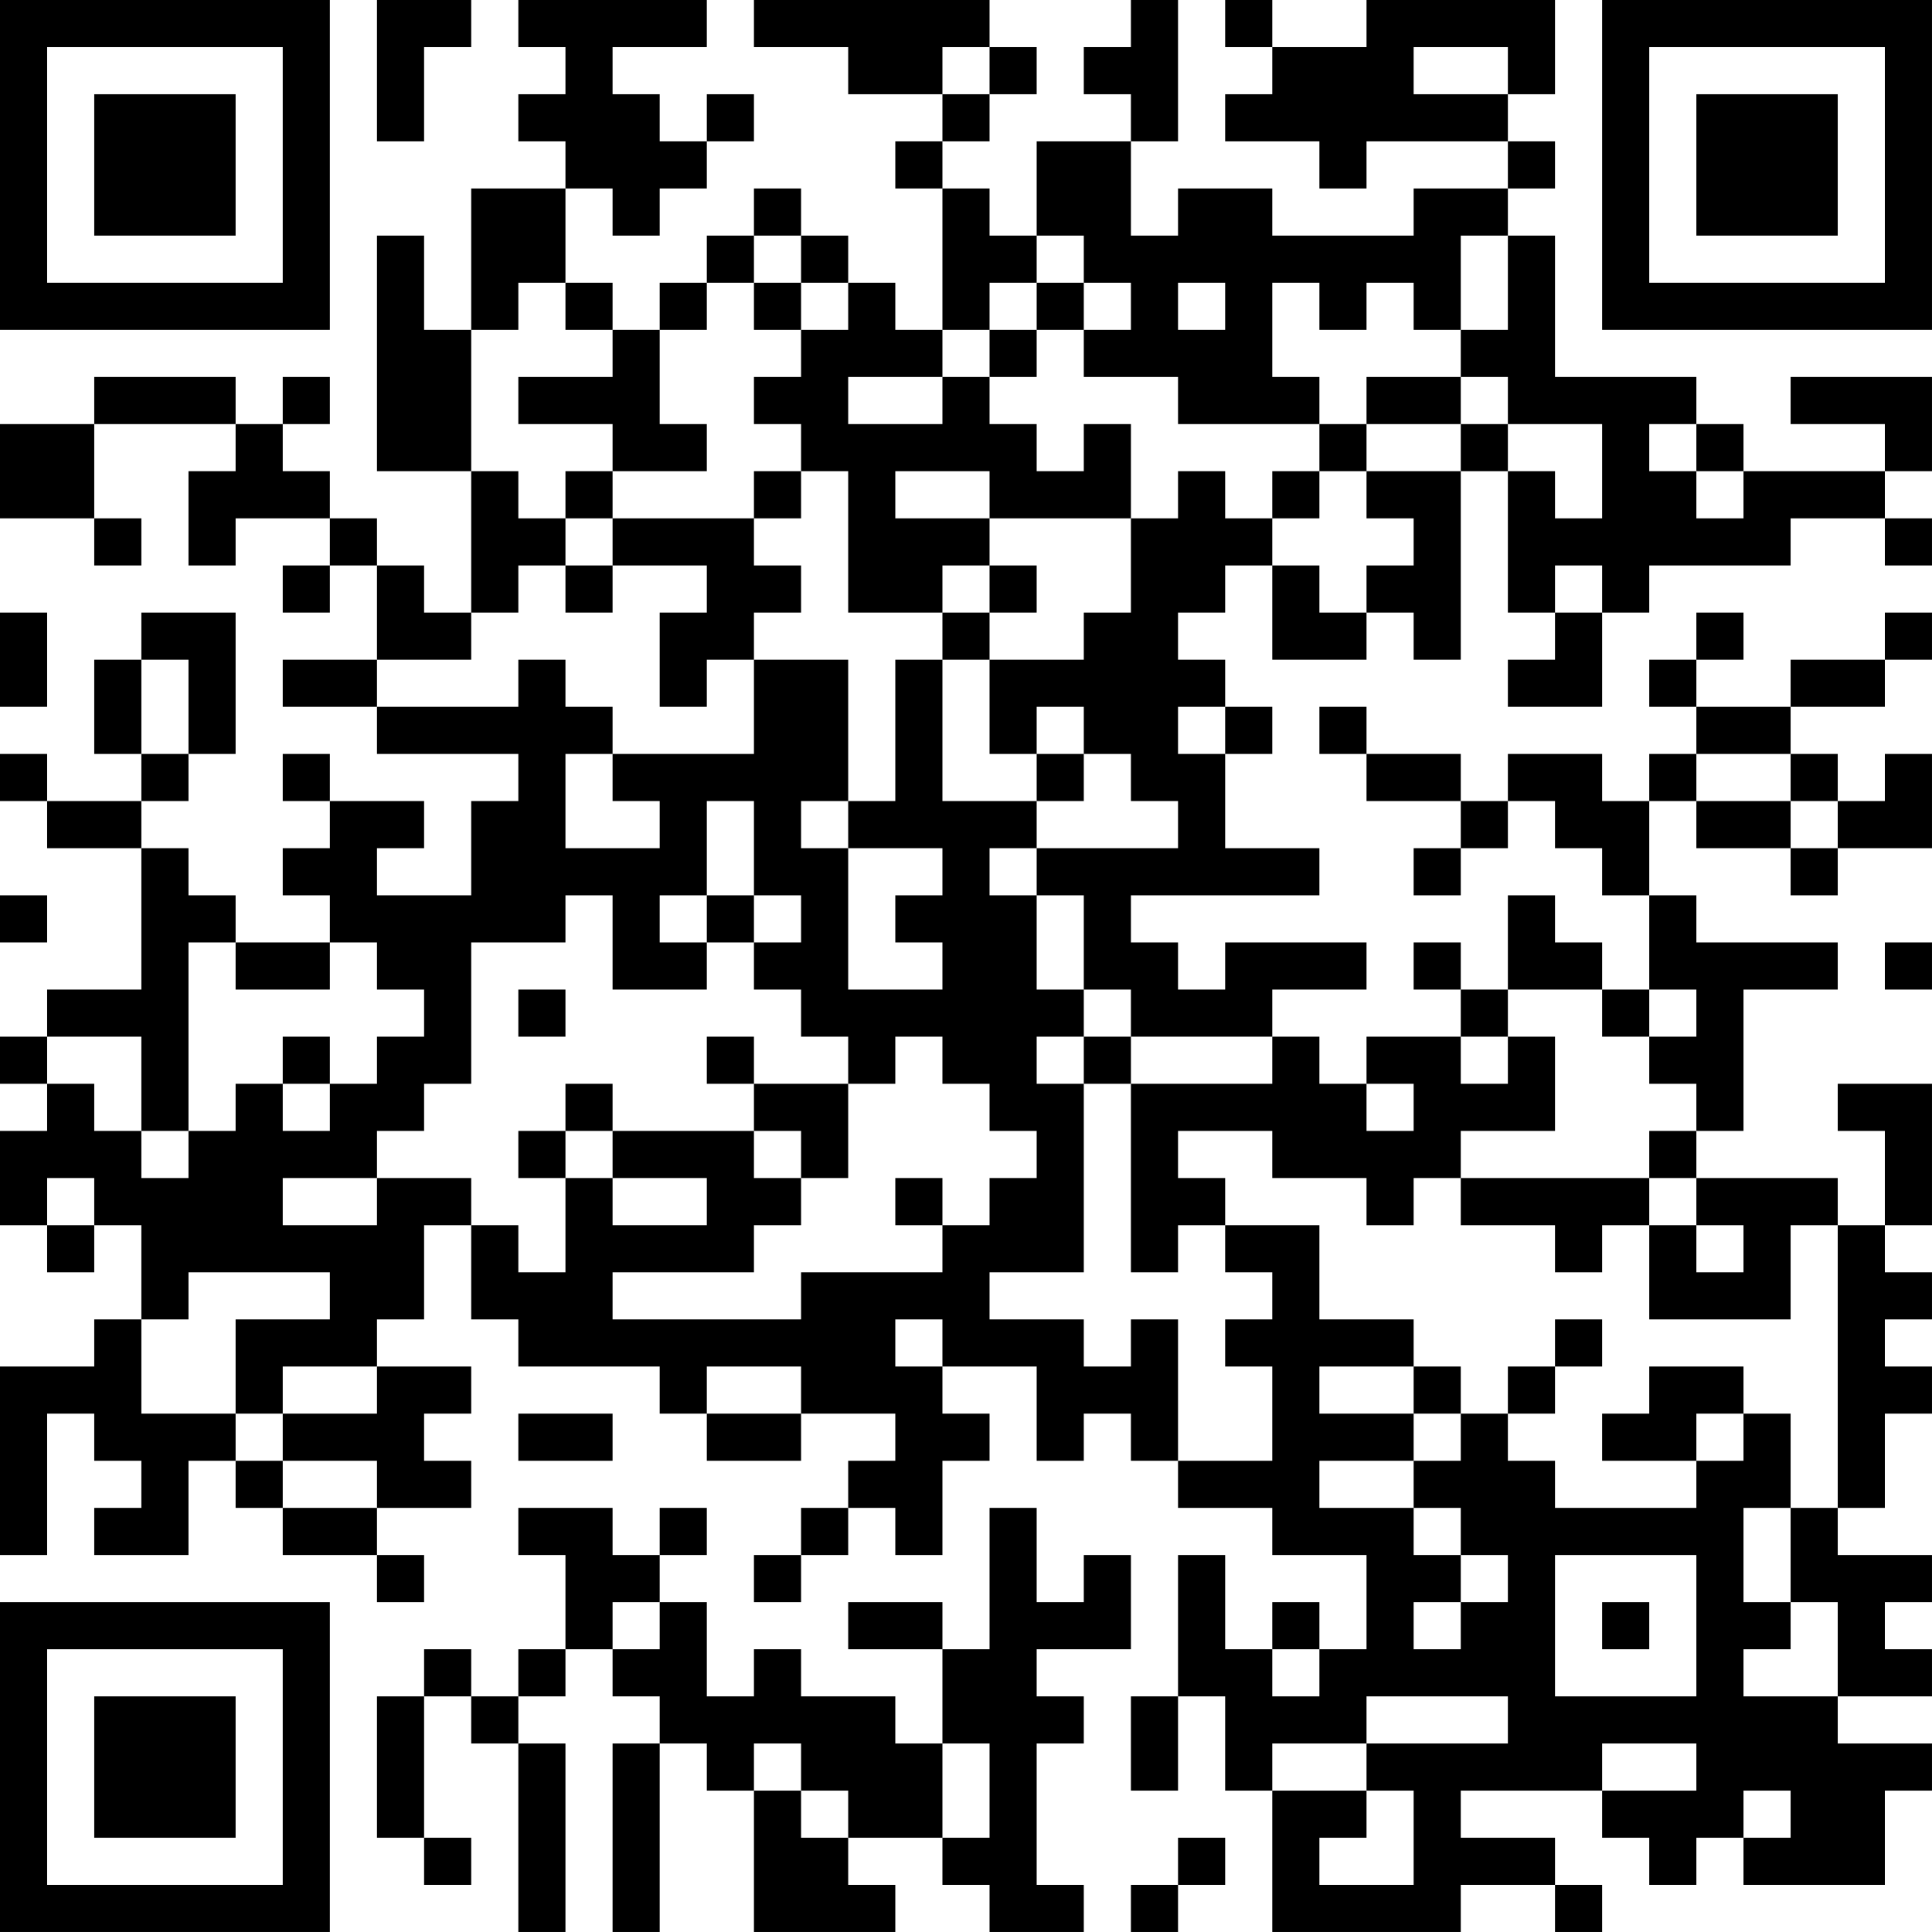 <?xml version="1.0" encoding="UTF-8"?>
<svg xmlns="http://www.w3.org/2000/svg" version="1.1" width="200" height="200" viewBox="0 0 200 200"><rect x="0" y="0" width="200" height="200" fill="#ffffff"/><g transform="scale(4.878)"><g transform="translate(0,0)"><path fill-rule="evenodd" d="M8 0L8 3L9 3L9 1L10 1L10 0ZM11 0L11 1L12 1L12 2L11 2L11 3L12 3L12 4L10 4L10 7L9 7L9 5L8 5L8 10L10 10L10 13L9 13L9 12L8 12L8 11L7 11L7 10L6 10L6 9L7 9L7 8L6 8L6 9L5 9L5 8L2 8L2 9L0 9L0 11L2 11L2 12L3 12L3 11L2 11L2 9L5 9L5 10L4 10L4 12L5 12L5 11L7 11L7 12L6 12L6 13L7 13L7 12L8 12L8 14L6 14L6 15L8 15L8 16L11 16L11 17L10 17L10 19L8 19L8 18L9 18L9 17L7 17L7 16L6 16L6 17L7 17L7 18L6 18L6 19L7 19L7 20L5 20L5 19L4 19L4 18L3 18L3 17L4 17L4 16L5 16L5 13L3 13L3 14L2 14L2 16L3 16L3 17L1 17L1 16L0 16L0 17L1 17L1 18L3 18L3 21L1 21L1 22L0 22L0 23L1 23L1 24L0 24L0 26L1 26L1 27L2 27L2 26L3 26L3 28L2 28L2 29L0 29L0 33L1 33L1 30L2 30L2 31L3 31L3 32L2 32L2 33L4 33L4 31L5 31L5 32L6 32L6 33L8 33L8 34L9 34L9 33L8 33L8 32L10 32L10 31L9 31L9 30L10 30L10 29L8 29L8 28L9 28L9 26L10 26L10 28L11 28L11 29L14 29L14 30L15 30L15 31L17 31L17 30L19 30L19 31L18 31L18 32L17 32L17 33L16 33L16 34L17 34L17 33L18 33L18 32L19 32L19 33L20 33L20 31L21 31L21 30L20 30L20 29L22 29L22 31L23 31L23 30L24 30L24 31L25 31L25 32L27 32L27 33L29 33L29 35L28 35L28 34L27 34L27 35L26 35L26 33L25 33L25 36L24 36L24 38L25 38L25 36L26 36L26 38L27 38L27 41L31 41L31 40L33 40L33 41L34 41L34 40L33 40L33 39L31 39L31 38L34 38L34 39L35 39L35 40L36 40L36 39L37 39L37 40L40 40L40 38L41 38L41 37L39 37L39 36L41 36L41 35L40 35L40 34L41 34L41 33L39 33L39 32L40 32L40 30L41 30L41 29L40 29L40 28L41 28L41 27L40 27L40 26L41 26L41 23L39 23L39 24L40 24L40 26L39 26L39 25L36 25L36 24L37 24L37 21L39 21L39 20L36 20L36 19L35 19L35 17L36 17L36 18L38 18L38 19L39 19L39 18L41 18L41 16L40 16L40 17L39 17L39 16L38 16L38 15L40 15L40 14L41 14L41 13L40 13L40 14L38 14L38 15L36 15L36 14L37 14L37 13L36 13L36 14L35 14L35 15L36 15L36 16L35 16L35 17L34 17L34 16L32 16L32 17L31 17L31 16L29 16L29 15L28 15L28 16L29 16L29 17L31 17L31 18L30 18L30 19L31 19L31 18L32 18L32 17L33 17L33 18L34 18L34 19L35 19L35 21L34 21L34 20L33 20L33 19L32 19L32 21L31 21L31 20L30 20L30 21L31 21L31 22L29 22L29 23L28 23L28 22L27 22L27 21L29 21L29 20L26 20L26 21L25 21L25 20L24 20L24 19L28 19L28 18L26 18L26 16L27 16L27 15L26 15L26 14L25 14L25 13L26 13L26 12L27 12L27 14L29 14L29 13L30 13L30 14L31 14L31 10L32 10L32 13L33 13L33 14L32 14L32 15L34 15L34 13L35 13L35 12L38 12L38 11L40 11L40 12L41 12L41 11L40 11L40 10L41 10L41 8L38 8L38 9L40 9L40 10L37 10L37 9L36 9L36 8L33 8L33 5L32 5L32 4L33 4L33 3L32 3L32 2L33 2L33 0L29 0L29 1L27 1L27 0L26 0L26 1L27 1L27 2L26 2L26 3L28 3L28 4L29 4L29 3L32 3L32 4L30 4L30 5L27 5L27 4L25 4L25 5L24 5L24 3L25 3L25 0L24 0L24 1L23 1L23 2L24 2L24 3L22 3L22 5L21 5L21 4L20 4L20 3L21 3L21 2L22 2L22 1L21 1L21 0L16 0L16 1L18 1L18 2L20 2L20 3L19 3L19 4L20 4L20 7L19 7L19 6L18 6L18 5L17 5L17 4L16 4L16 5L15 5L15 6L14 6L14 7L13 7L13 6L12 6L12 4L13 4L13 5L14 5L14 4L15 4L15 3L16 3L16 2L15 2L15 3L14 3L14 2L13 2L13 1L15 1L15 0ZM20 1L20 2L21 2L21 1ZM30 1L30 2L32 2L32 1ZM16 5L16 6L15 6L15 7L14 7L14 9L15 9L15 10L13 10L13 9L11 9L11 8L13 8L13 7L12 7L12 6L11 6L11 7L10 7L10 10L11 10L11 11L12 11L12 12L11 12L11 13L10 13L10 14L8 14L8 15L11 15L11 14L12 14L12 15L13 15L13 16L12 16L12 18L14 18L14 17L13 17L13 16L16 16L16 14L18 14L18 17L17 17L17 18L18 18L18 21L20 21L20 20L19 20L19 19L20 19L20 18L18 18L18 17L19 17L19 14L20 14L20 17L22 17L22 18L21 18L21 19L22 19L22 21L23 21L23 22L22 22L22 23L23 23L23 27L21 27L21 28L23 28L23 29L24 29L24 28L25 28L25 31L27 31L27 29L26 29L26 28L27 28L27 27L26 27L26 26L28 26L28 28L30 28L30 29L28 29L28 30L30 30L30 31L28 31L28 32L30 32L30 33L31 33L31 34L30 34L30 35L31 35L31 34L32 34L32 33L31 33L31 32L30 32L30 31L31 31L31 30L32 30L32 31L33 31L33 32L36 32L36 31L37 31L37 30L38 30L38 32L37 32L37 34L38 34L38 35L37 35L37 36L39 36L39 34L38 34L38 32L39 32L39 26L38 26L38 28L35 28L35 26L36 26L36 27L37 27L37 26L36 26L36 25L35 25L35 24L36 24L36 23L35 23L35 22L36 22L36 21L35 21L35 22L34 22L34 21L32 21L32 22L31 22L31 23L32 23L32 22L33 22L33 24L31 24L31 25L30 25L30 26L29 26L29 25L27 25L27 24L25 24L25 25L26 25L26 26L25 26L25 27L24 27L24 23L27 23L27 22L24 22L24 21L23 21L23 19L22 19L22 18L25 18L25 17L24 17L24 16L23 16L23 15L22 15L22 16L21 16L21 14L23 14L23 13L24 13L24 11L25 11L25 10L26 10L26 11L27 11L27 12L28 12L28 13L29 13L29 12L30 12L30 11L29 11L29 10L31 10L31 9L32 9L32 10L33 10L33 11L34 11L34 9L32 9L32 8L31 8L31 7L32 7L32 5L31 5L31 7L30 7L30 6L29 6L29 7L28 7L28 6L27 6L27 8L28 8L28 9L25 9L25 8L23 8L23 7L24 7L24 6L23 6L23 5L22 5L22 6L21 6L21 7L20 7L20 8L18 8L18 9L20 9L20 8L21 8L21 9L22 9L22 10L23 10L23 9L24 9L24 11L21 11L21 10L19 10L19 11L21 11L21 12L20 12L20 13L18 13L18 10L17 10L17 9L16 9L16 8L17 8L17 7L18 7L18 6L17 6L17 5ZM16 6L16 7L17 7L17 6ZM22 6L22 7L21 7L21 8L22 8L22 7L23 7L23 6ZM25 6L25 7L26 7L26 6ZM29 8L29 9L28 9L28 10L27 10L27 11L28 11L28 10L29 10L29 9L31 9L31 8ZM35 9L35 10L36 10L36 11L37 11L37 10L36 10L36 9ZM12 10L12 11L13 11L13 12L12 12L12 13L13 13L13 12L15 12L15 13L14 13L14 15L15 15L15 14L16 14L16 13L17 13L17 12L16 12L16 11L17 11L17 10L16 10L16 11L13 11L13 10ZM21 12L21 13L20 13L20 14L21 14L21 13L22 13L22 12ZM33 12L33 13L34 13L34 12ZM0 13L0 15L1 15L1 13ZM3 14L3 16L4 16L4 14ZM25 15L25 16L26 16L26 15ZM22 16L22 17L23 17L23 16ZM36 16L36 17L38 17L38 18L39 18L39 17L38 17L38 16ZM15 17L15 19L14 19L14 20L15 20L15 21L13 21L13 19L12 19L12 20L10 20L10 23L9 23L9 24L8 24L8 25L6 25L6 26L8 26L8 25L10 25L10 26L11 26L11 27L12 27L12 25L13 25L13 26L15 26L15 25L13 25L13 24L16 24L16 25L17 25L17 26L16 26L16 27L13 27L13 28L17 28L17 27L20 27L20 26L21 26L21 25L22 25L22 24L21 24L21 23L20 23L20 22L19 22L19 23L18 23L18 22L17 22L17 21L16 21L16 20L17 20L17 19L16 19L16 17ZM0 19L0 20L1 20L1 19ZM15 19L15 20L16 20L16 19ZM4 20L4 24L3 24L3 22L1 22L1 23L2 23L2 24L3 24L3 25L4 25L4 24L5 24L5 23L6 23L6 24L7 24L7 23L8 23L8 22L9 22L9 21L8 21L8 20L7 20L7 21L5 21L5 20ZM40 20L40 21L41 21L41 20ZM11 21L11 22L12 22L12 21ZM6 22L6 23L7 23L7 22ZM15 22L15 23L16 23L16 24L17 24L17 25L18 25L18 23L16 23L16 22ZM23 22L23 23L24 23L24 22ZM12 23L12 24L11 24L11 25L12 25L12 24L13 24L13 23ZM29 23L29 24L30 24L30 23ZM1 25L1 26L2 26L2 25ZM19 25L19 26L20 26L20 25ZM31 25L31 26L33 26L33 27L34 27L34 26L35 26L35 25ZM4 27L4 28L3 28L3 30L5 30L5 31L6 31L6 32L8 32L8 31L6 31L6 30L8 30L8 29L6 29L6 30L5 30L5 28L7 28L7 27ZM19 28L19 29L20 29L20 28ZM33 28L33 29L32 29L32 30L33 30L33 29L34 29L34 28ZM15 29L15 30L17 30L17 29ZM30 29L30 30L31 30L31 29ZM35 29L35 30L34 30L34 31L36 31L36 30L37 30L37 29ZM11 30L11 31L13 31L13 30ZM11 32L11 33L12 33L12 35L11 35L11 36L10 36L10 35L9 35L9 36L8 36L8 39L9 39L9 40L10 40L10 39L9 39L9 36L10 36L10 37L11 37L11 41L12 41L12 37L11 37L11 36L12 36L12 35L13 35L13 36L14 36L14 37L13 37L13 41L14 41L14 37L15 37L15 38L16 38L16 41L19 41L19 40L18 40L18 39L20 39L20 40L21 40L21 41L23 41L23 40L22 40L22 37L23 37L23 36L22 36L22 35L24 35L24 33L23 33L23 34L22 34L22 32L21 32L21 35L20 35L20 34L18 34L18 35L20 35L20 37L19 37L19 36L17 36L17 35L16 35L16 36L15 36L15 34L14 34L14 33L15 33L15 32L14 32L14 33L13 33L13 32ZM33 33L33 36L36 36L36 33ZM13 34L13 35L14 35L14 34ZM34 34L34 35L35 35L35 34ZM27 35L27 36L28 36L28 35ZM29 36L29 37L27 37L27 38L29 38L29 39L28 39L28 40L30 40L30 38L29 38L29 37L32 37L32 36ZM16 37L16 38L17 38L17 39L18 39L18 38L17 38L17 37ZM20 37L20 39L21 39L21 37ZM34 37L34 38L36 38L36 37ZM37 38L37 39L38 39L38 38ZM25 39L25 40L24 40L24 41L25 41L25 40L26 40L26 39ZM0 0L0 7L7 7L7 0ZM1 1L1 6L6 6L6 1ZM2 2L2 5L5 5L5 2ZM34 0L34 7L41 7L41 0ZM35 1L35 6L40 6L40 1ZM36 2L36 5L39 5L39 2ZM0 34L0 41L7 41L7 34ZM1 35L1 40L6 40L6 35ZM2 36L2 39L5 39L5 36Z" fill="#000000"/></g></g></svg>

